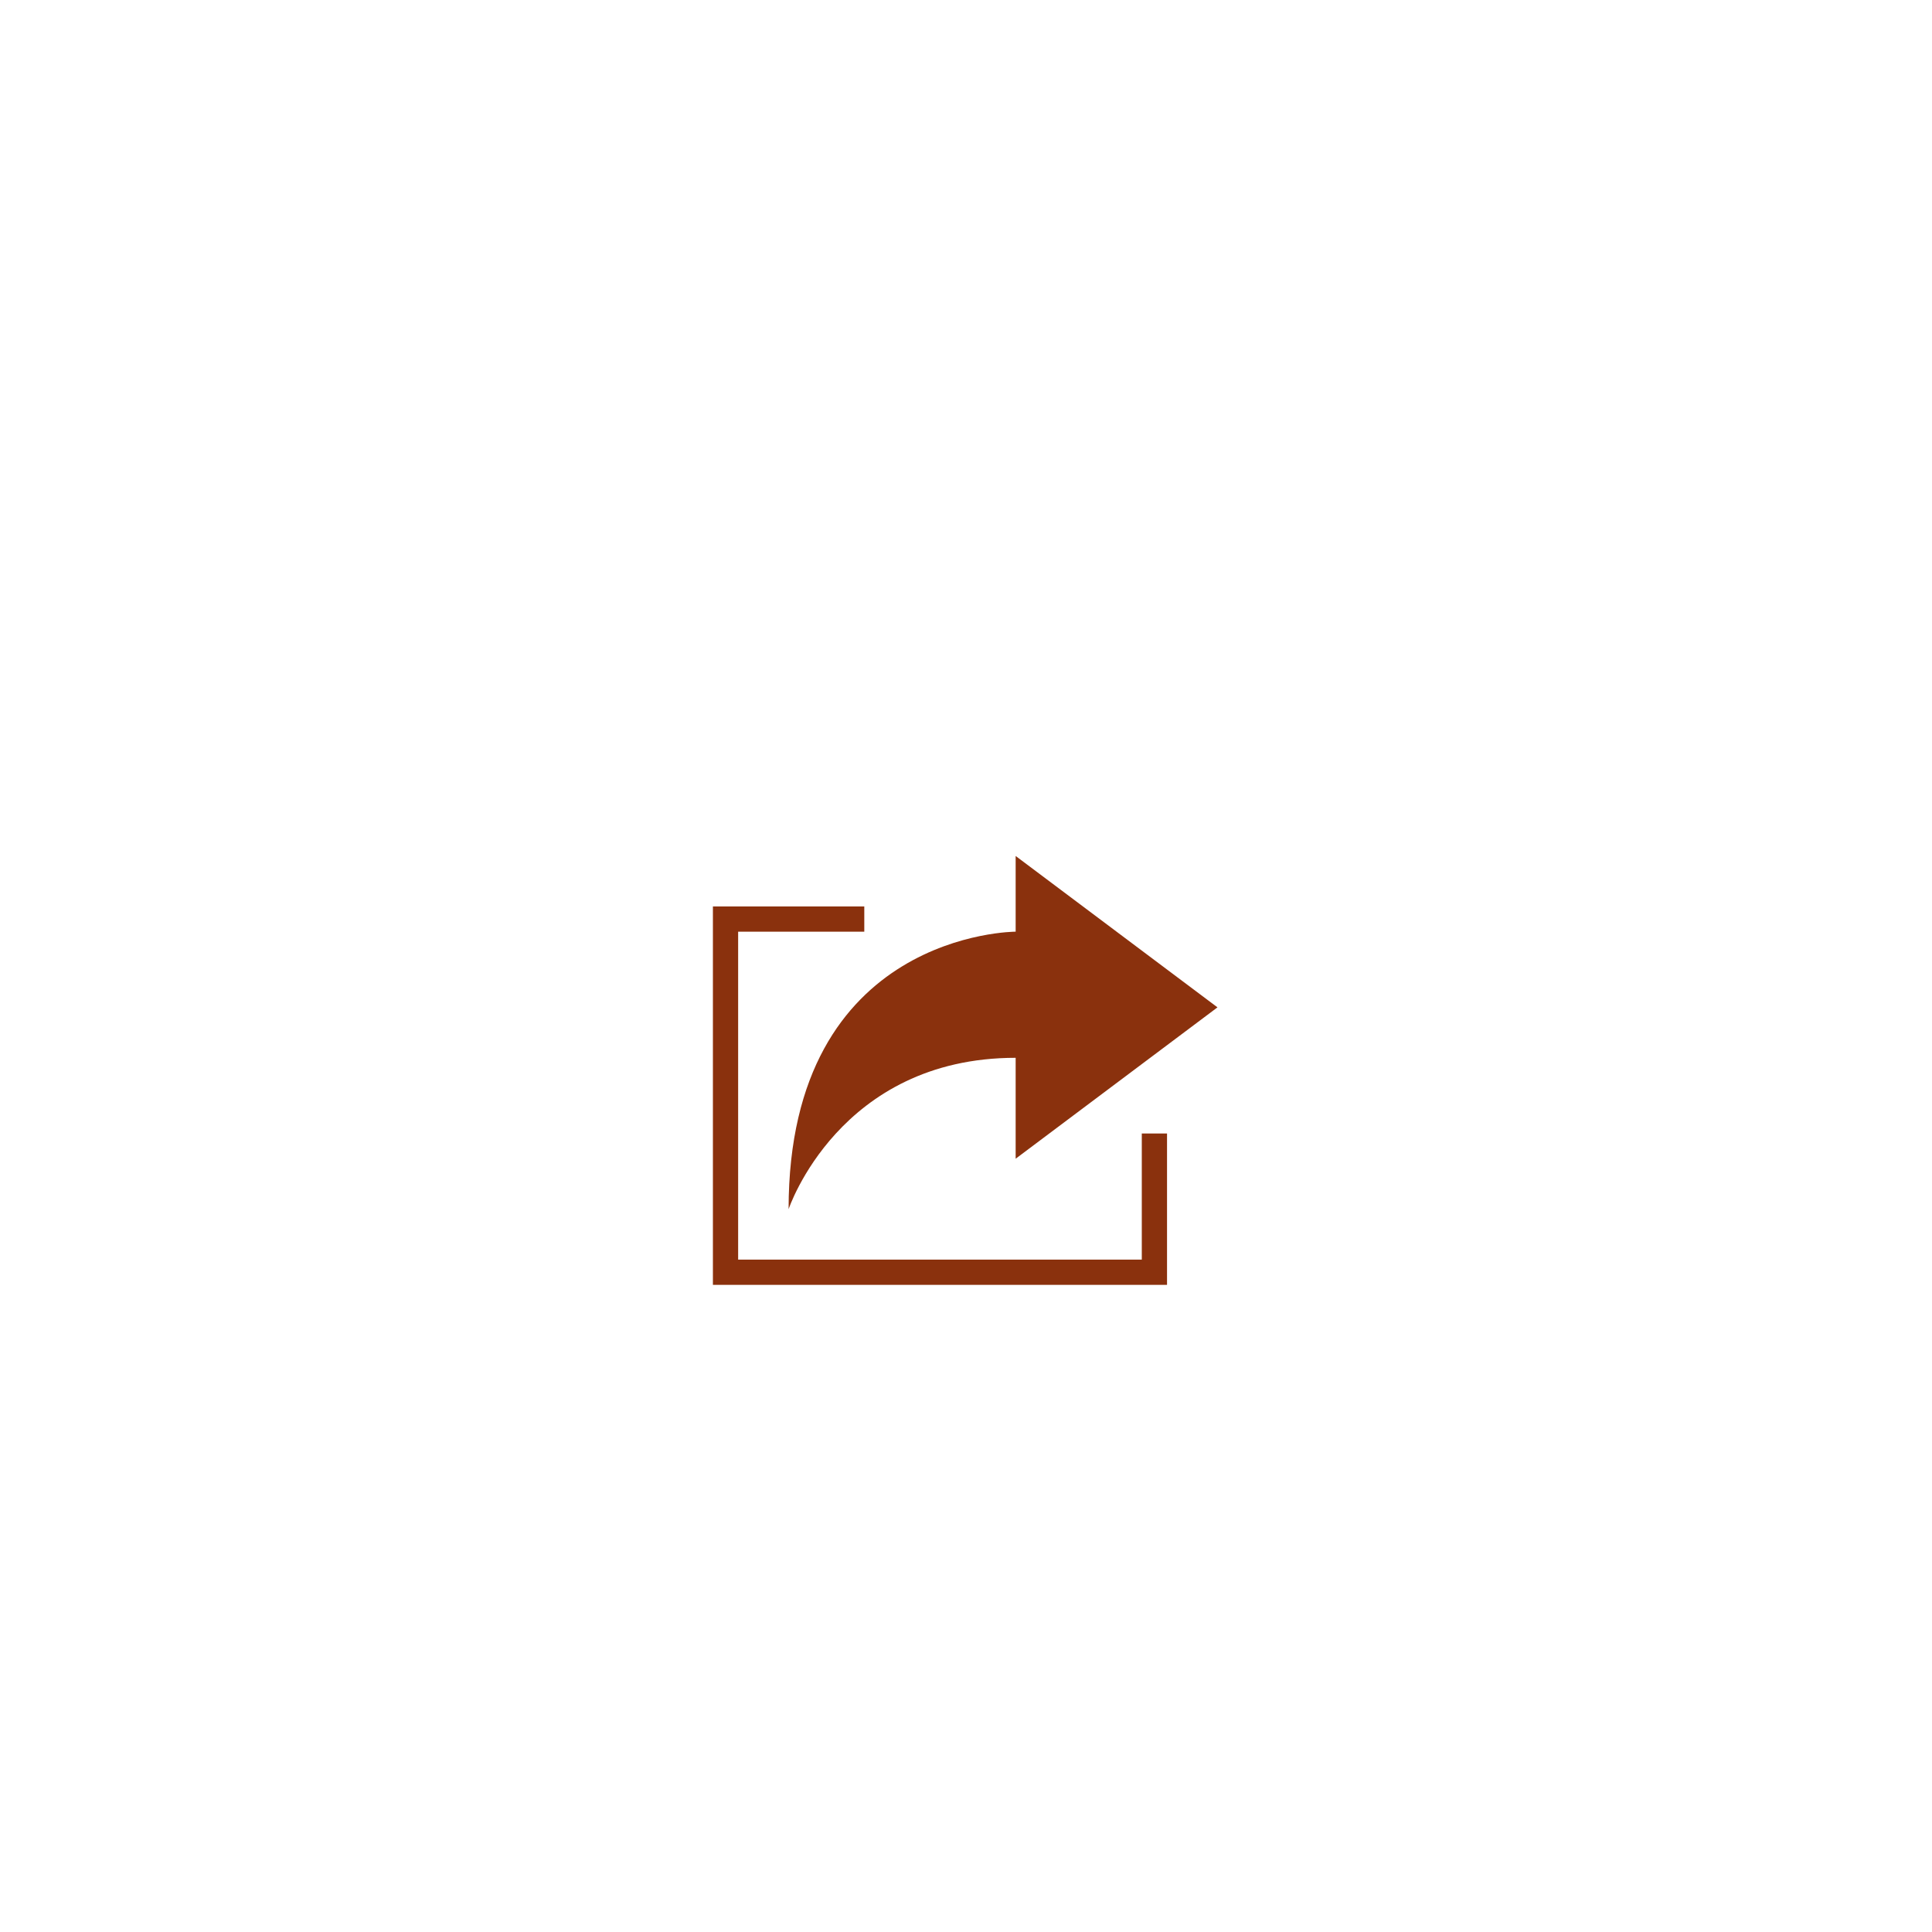 <svg xmlns="http://www.w3.org/2000/svg" xmlns:xlink="http://www.w3.org/1999/xlink" width="500" zoomAndPan="magnify" viewBox="0 0 375 375" height="500" preserveAspectRatio="xMidYMid meet" version="1.2"><defs><clipPath id="7f97dc8789"><path d="M 153 166.145 L 236.625 166.145 L 236.625 235 L 153 235 Z M 153 166.145 "/></clipPath><clipPath id="fa271266b2"><path d="M 138.375 175 L 227 175 L 227 249.395 L 138.375 249.395 Z M 138.375 175 "/></clipPath></defs><g id="b1ff1ee232"><rect x="0" width="375" y="0" height="375" style="fill:#ffffff;fill-opacity:1;stroke:none;"/><rect x="0" width="375" y="0" height="375" style="fill:#ffffff;fill-opacity:1;stroke:none;"/><g clip-rule="nonzero" clip-path="url(#7f97dc8789)"><path style=" stroke:none;fill-rule:nonzero;fill:#8a310d;fill-opacity:1;" d="M 197.137 205.32 C 162.859 205.32 153.066 234.699 153.066 234.699 C 153.066 180.836 197.137 180.836 197.137 180.836 L 197.137 166.145 L 236.312 195.527 L 197.137 224.906 Z M 197.137 205.32 "/></g><g clip-rule="nonzero" clip-path="url(#fa271266b2)"><path style=" stroke:none;fill-rule:nonzero;fill:#8a310d;fill-opacity:1;" d="M 167.758 175.938 L 167.758 180.836 L 143.273 180.836 L 143.273 244.492 L 221.621 244.492 L 221.621 220.008 L 226.52 220.008 L 226.52 249.391 L 138.375 249.391 L 138.375 175.938 Z M 167.758 175.938 "/></g></g></svg>